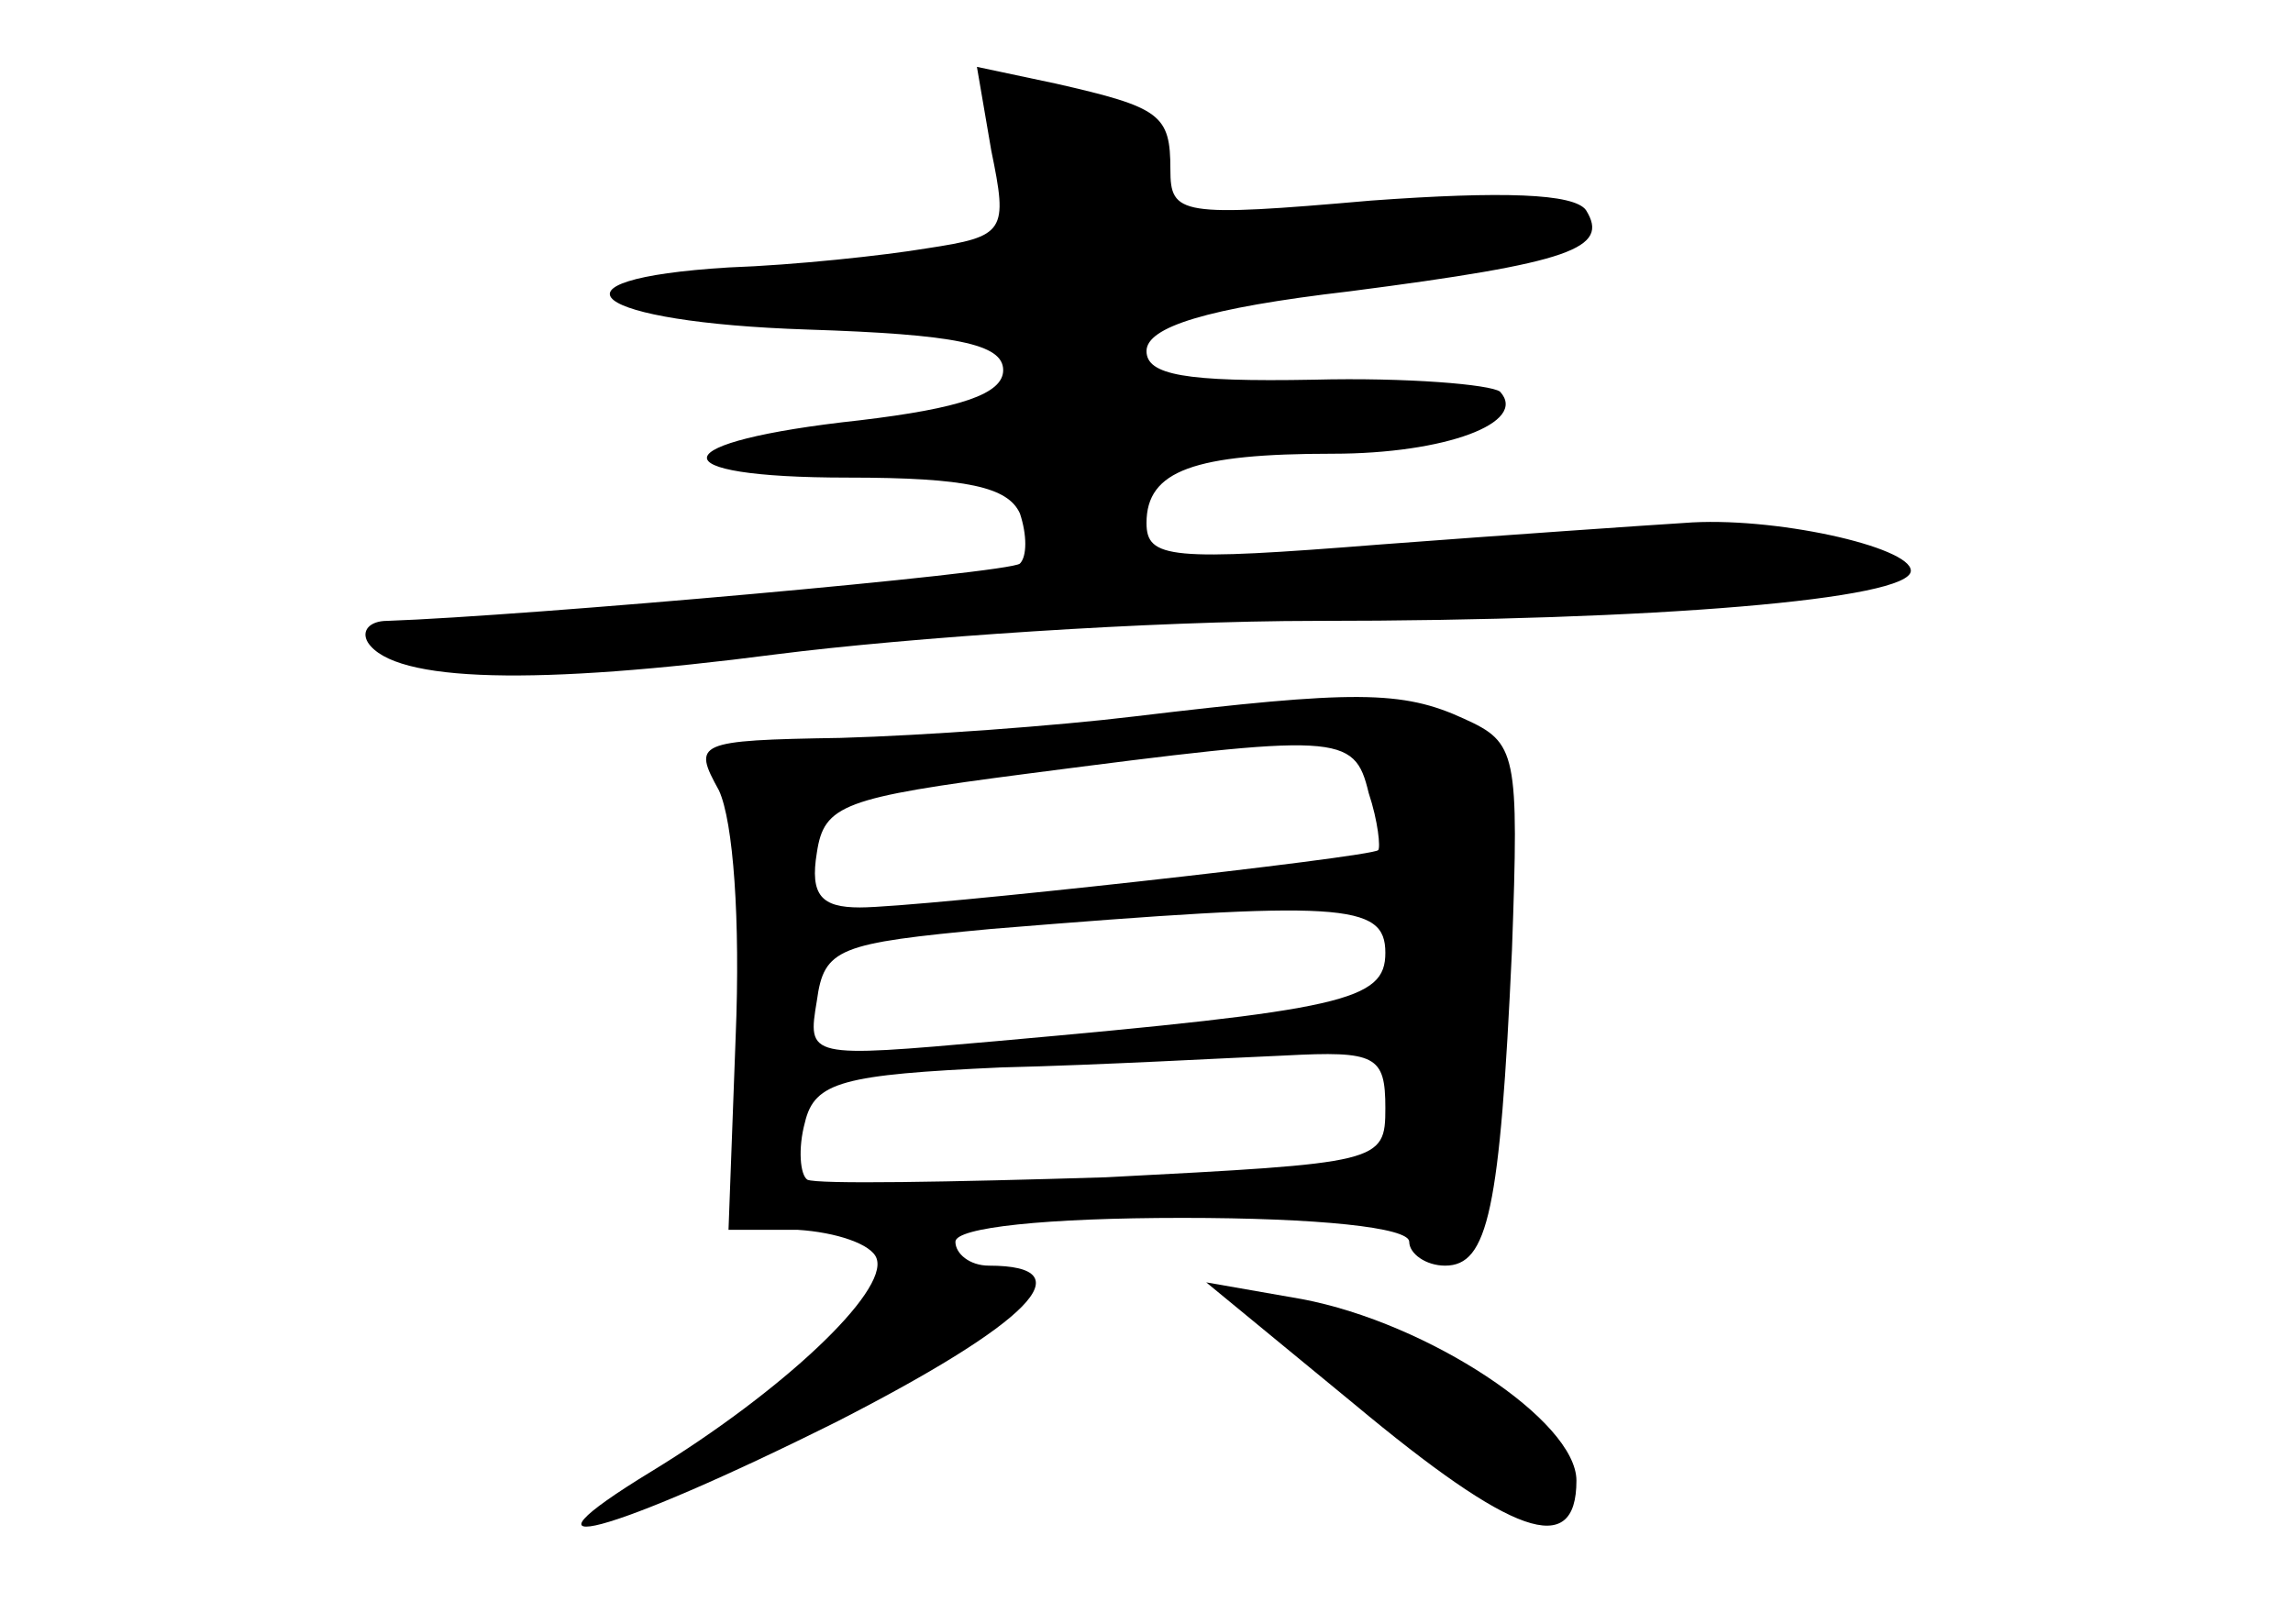 <?xml version="1.0" standalone="no"?>
<!DOCTYPE svg PUBLIC "-//W3C//DTD SVG 20010904//EN"
 "http://www.w3.org/TR/2001/REC-SVG-20010904/DTD/svg10.dtd">
<svg version="1.0" xmlns="http://www.w3.org/2000/svg"
 width="96pt" height="68pt" viewBox="0 0 96 68"
 preserveAspectRatio="xMidYMid meet">
<g transform="translate(0,68) scale(0.1,-0.1)"
fill="#000000" stroke="none">
<path d="M415 617 c7 -34 6 -36 -27 -41 -18 -3 -55 -7 -83 -8 -81 -5 -58 -23
33 -26 62 -2 82 -6 82 -17 0 -10 -18 -16 -60 -21 -83 -9 -86 -24 -5 -24 50 0
67 -4 72 -15 3 -9 3 -18 0 -21 -4 -4 -207 -22 -265 -24 -7 0 -11 -4 -8 -9 11
-17 71 -18 171 -5 55 7 157 14 226 14 142 0 249 9 249 21 0 10 -58 23 -95 20
-16 -1 -74 -5 -127 -9 -88 -7 -98 -6 -98 9 0 22 20 29 78 29 47 0 82 13 70 26
-4 3 -39 6 -78 5 -54 -1 -70 2 -70 12 0 10 25 18 85 25 93 12 109 18 99 34 -5
7 -35 8 -90 4 -80 -7 -84 -6 -84 13 0 23 -4 26 -48 36 l-33 7 6 -35z"/>
<path d="M475 380 c-33 -4 -88 -8 -123 -9 -61 -1 -62 -2 -51 -22 6 -13 9 -54
7 -103 l-3 -81 29 0 c16 -1 31 -6 33 -12 5 -14 -40 -56 -94 -89 -64 -39 -18
-27 78 21 80 41 104 65 63 65 -8 0 -14 5 -14 10 0 6 38 10 95 10 57 0 95 -4
95 -10 0 -5 7 -10 15 -10 18 0 23 23 28 132 3 83 2 87 -20 97 -26 12 -46 12
-138 1z m98 -32 c4 -12 5 -23 4 -24 -3 -3 -192 -24 -217 -24 -16 0 -21 5 -18
23 3 20 11 23 88 33 131 17 137 17 143 -8z m7 -67 c0 -20 -17 -24 -163 -37
-79 -7 -79 -7 -75 17 3 22 9 24 73 30 147 12 165 11 165 -10z m0 -65 c0 -23
-2 -23 -117 -29 -65 -2 -121 -3 -125 -1 -3 2 -4 13 -1 24 4 17 16 20 82 23 42
1 95 4 119 5 38 2 42 0 42 -22z"/>
<path d="M567 92 c66 -55 93 -65 93 -32 0 25 -62 66 -115 76 l-40 7 62 -51z"/>
</g>
</svg>

